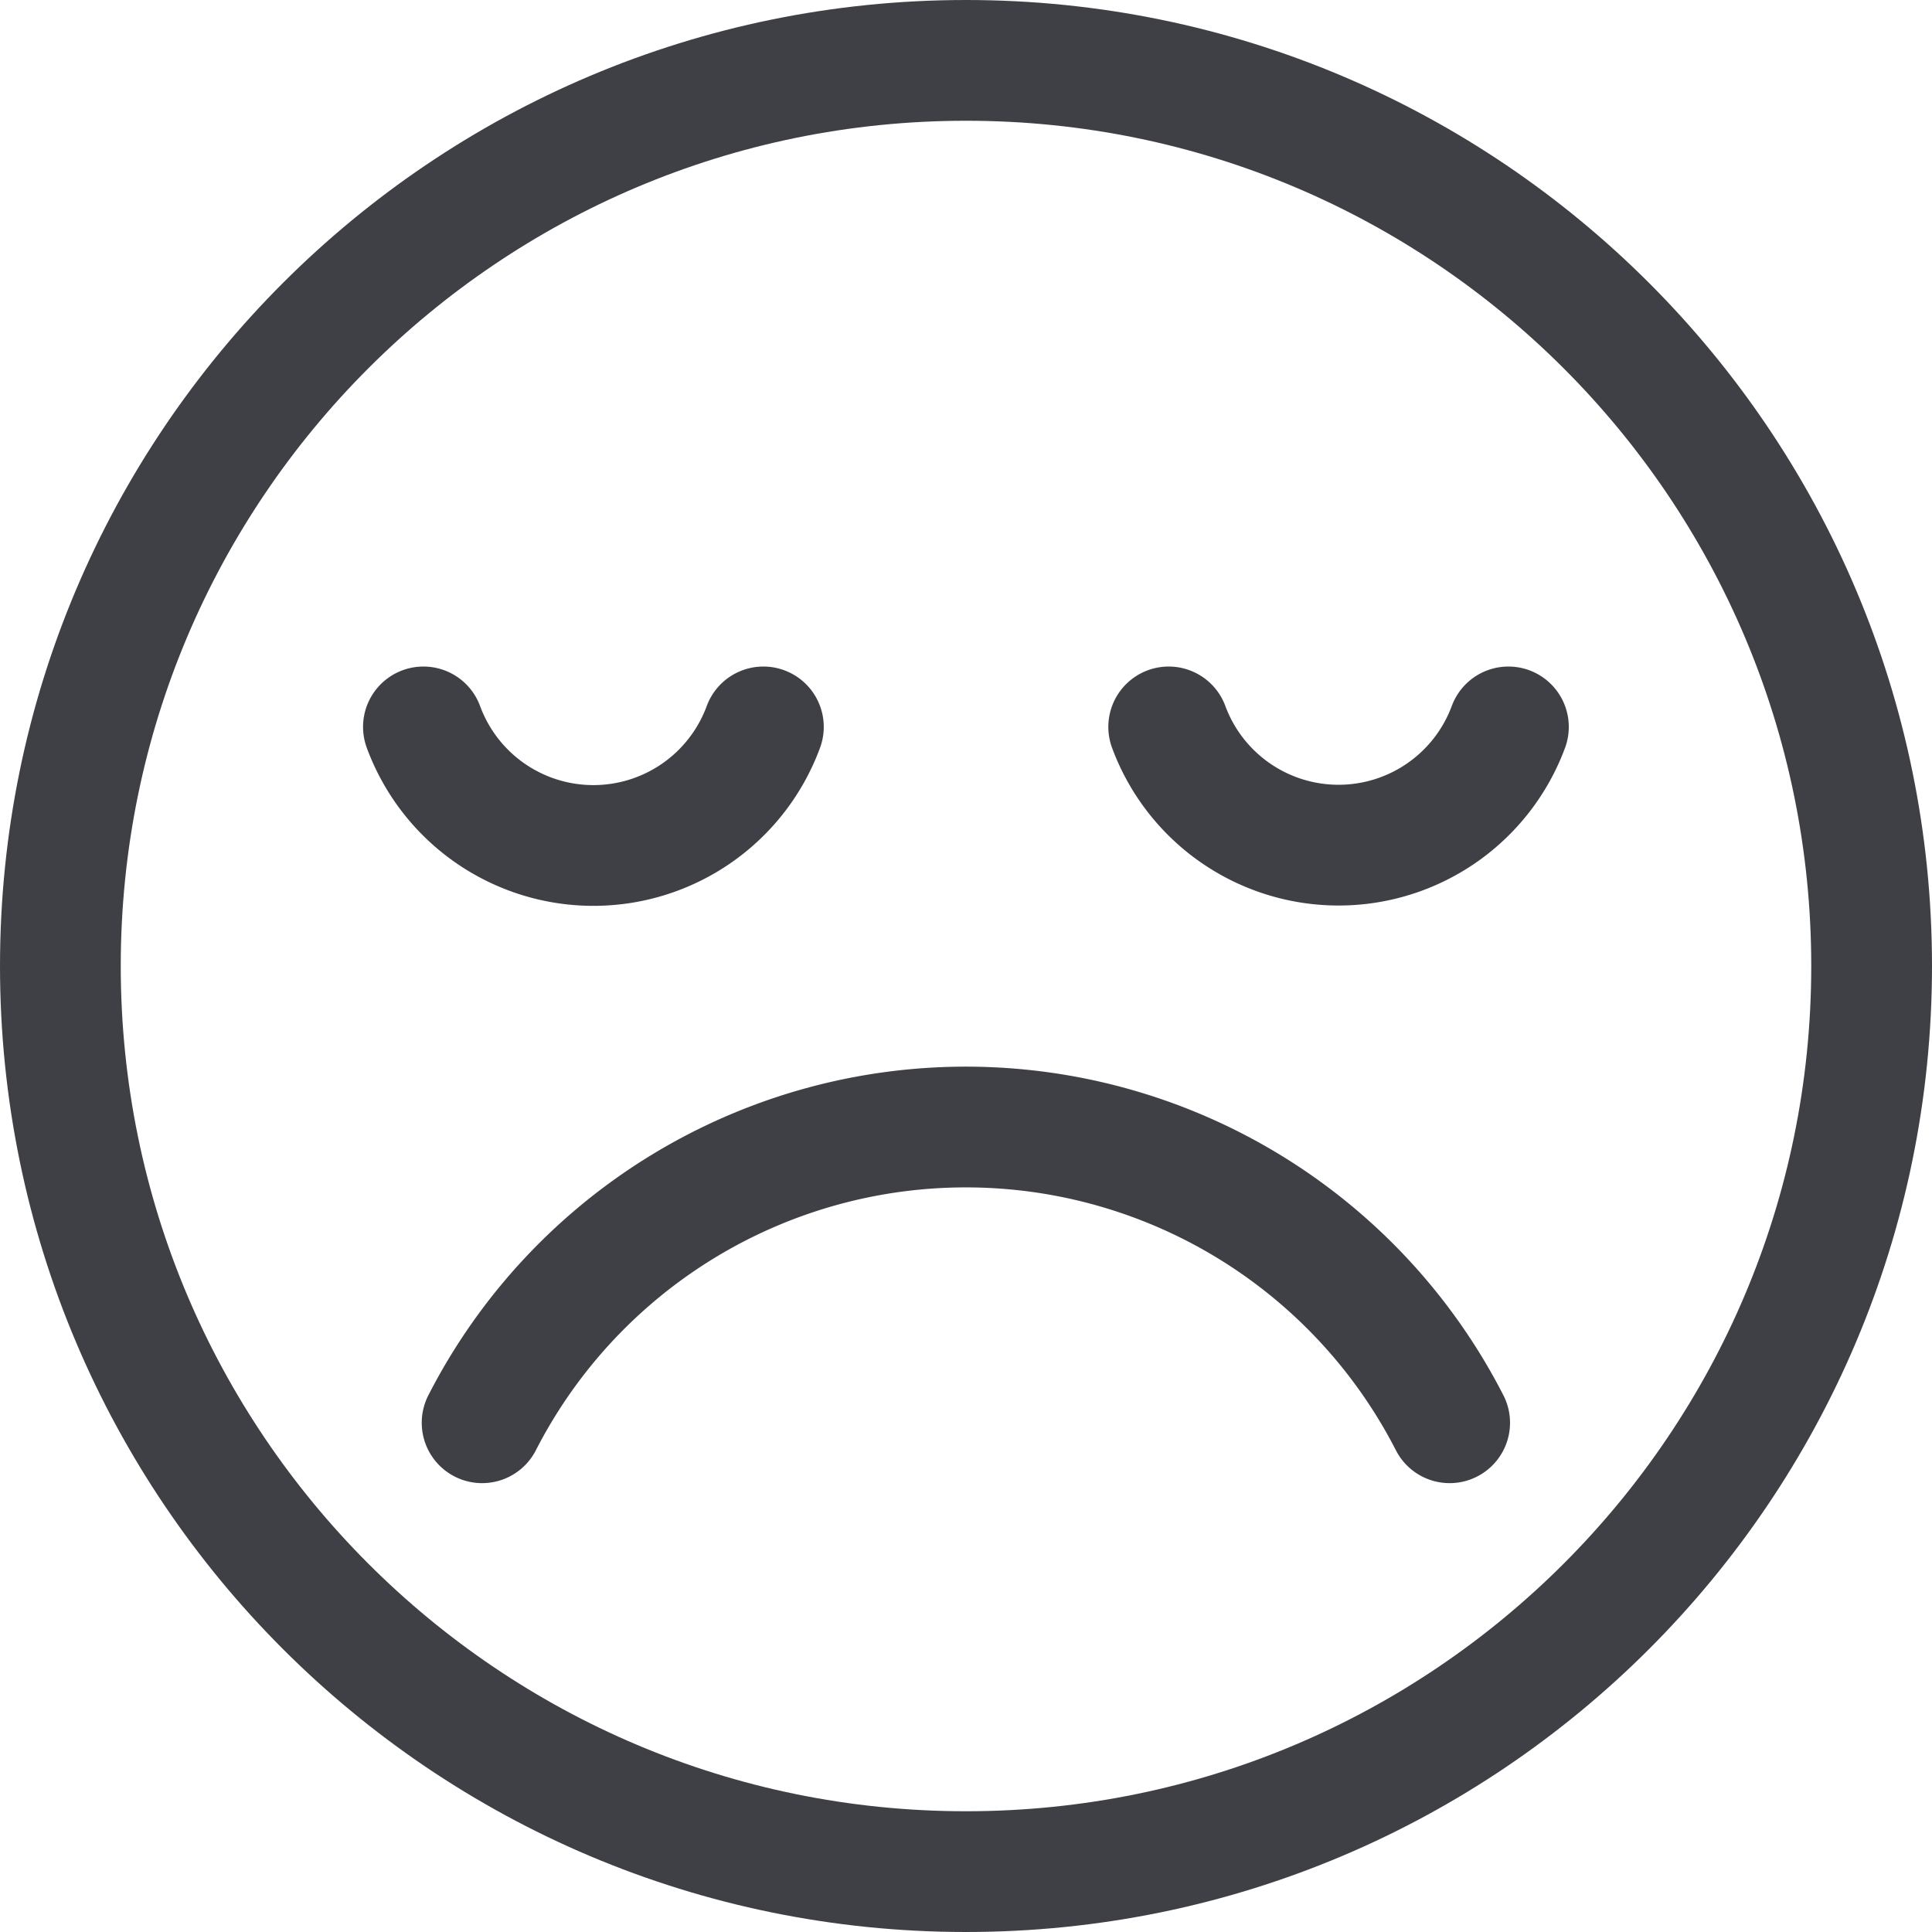 <svg xmlns="http://www.w3.org/2000/svg" width="24" height="24" fill="none" viewBox="0 0 24 24">
  <path stroke="#3F3F46" stroke-linecap="round" stroke-linejoin="round" stroke-width="1.5"
    d="M12 23.25c6.213 0 11.25-5.037 11.25-11.25S18.213.75 12 .75.75 5.787.75 12 5.787 23.25 12 23.25Z" />
  <path stroke="#3F3F46" stroke-linecap="round" stroke-linejoin="round" stroke-width="1.5"
    d="M14.518 9.03a2.25 2.25 0 0 0 4.22 0M5.26 9.03a2.25 2.25 0 0 0 4.223 0M5.989 17.674a6.752 6.752 0 0 1 12.019 0" />
</svg>